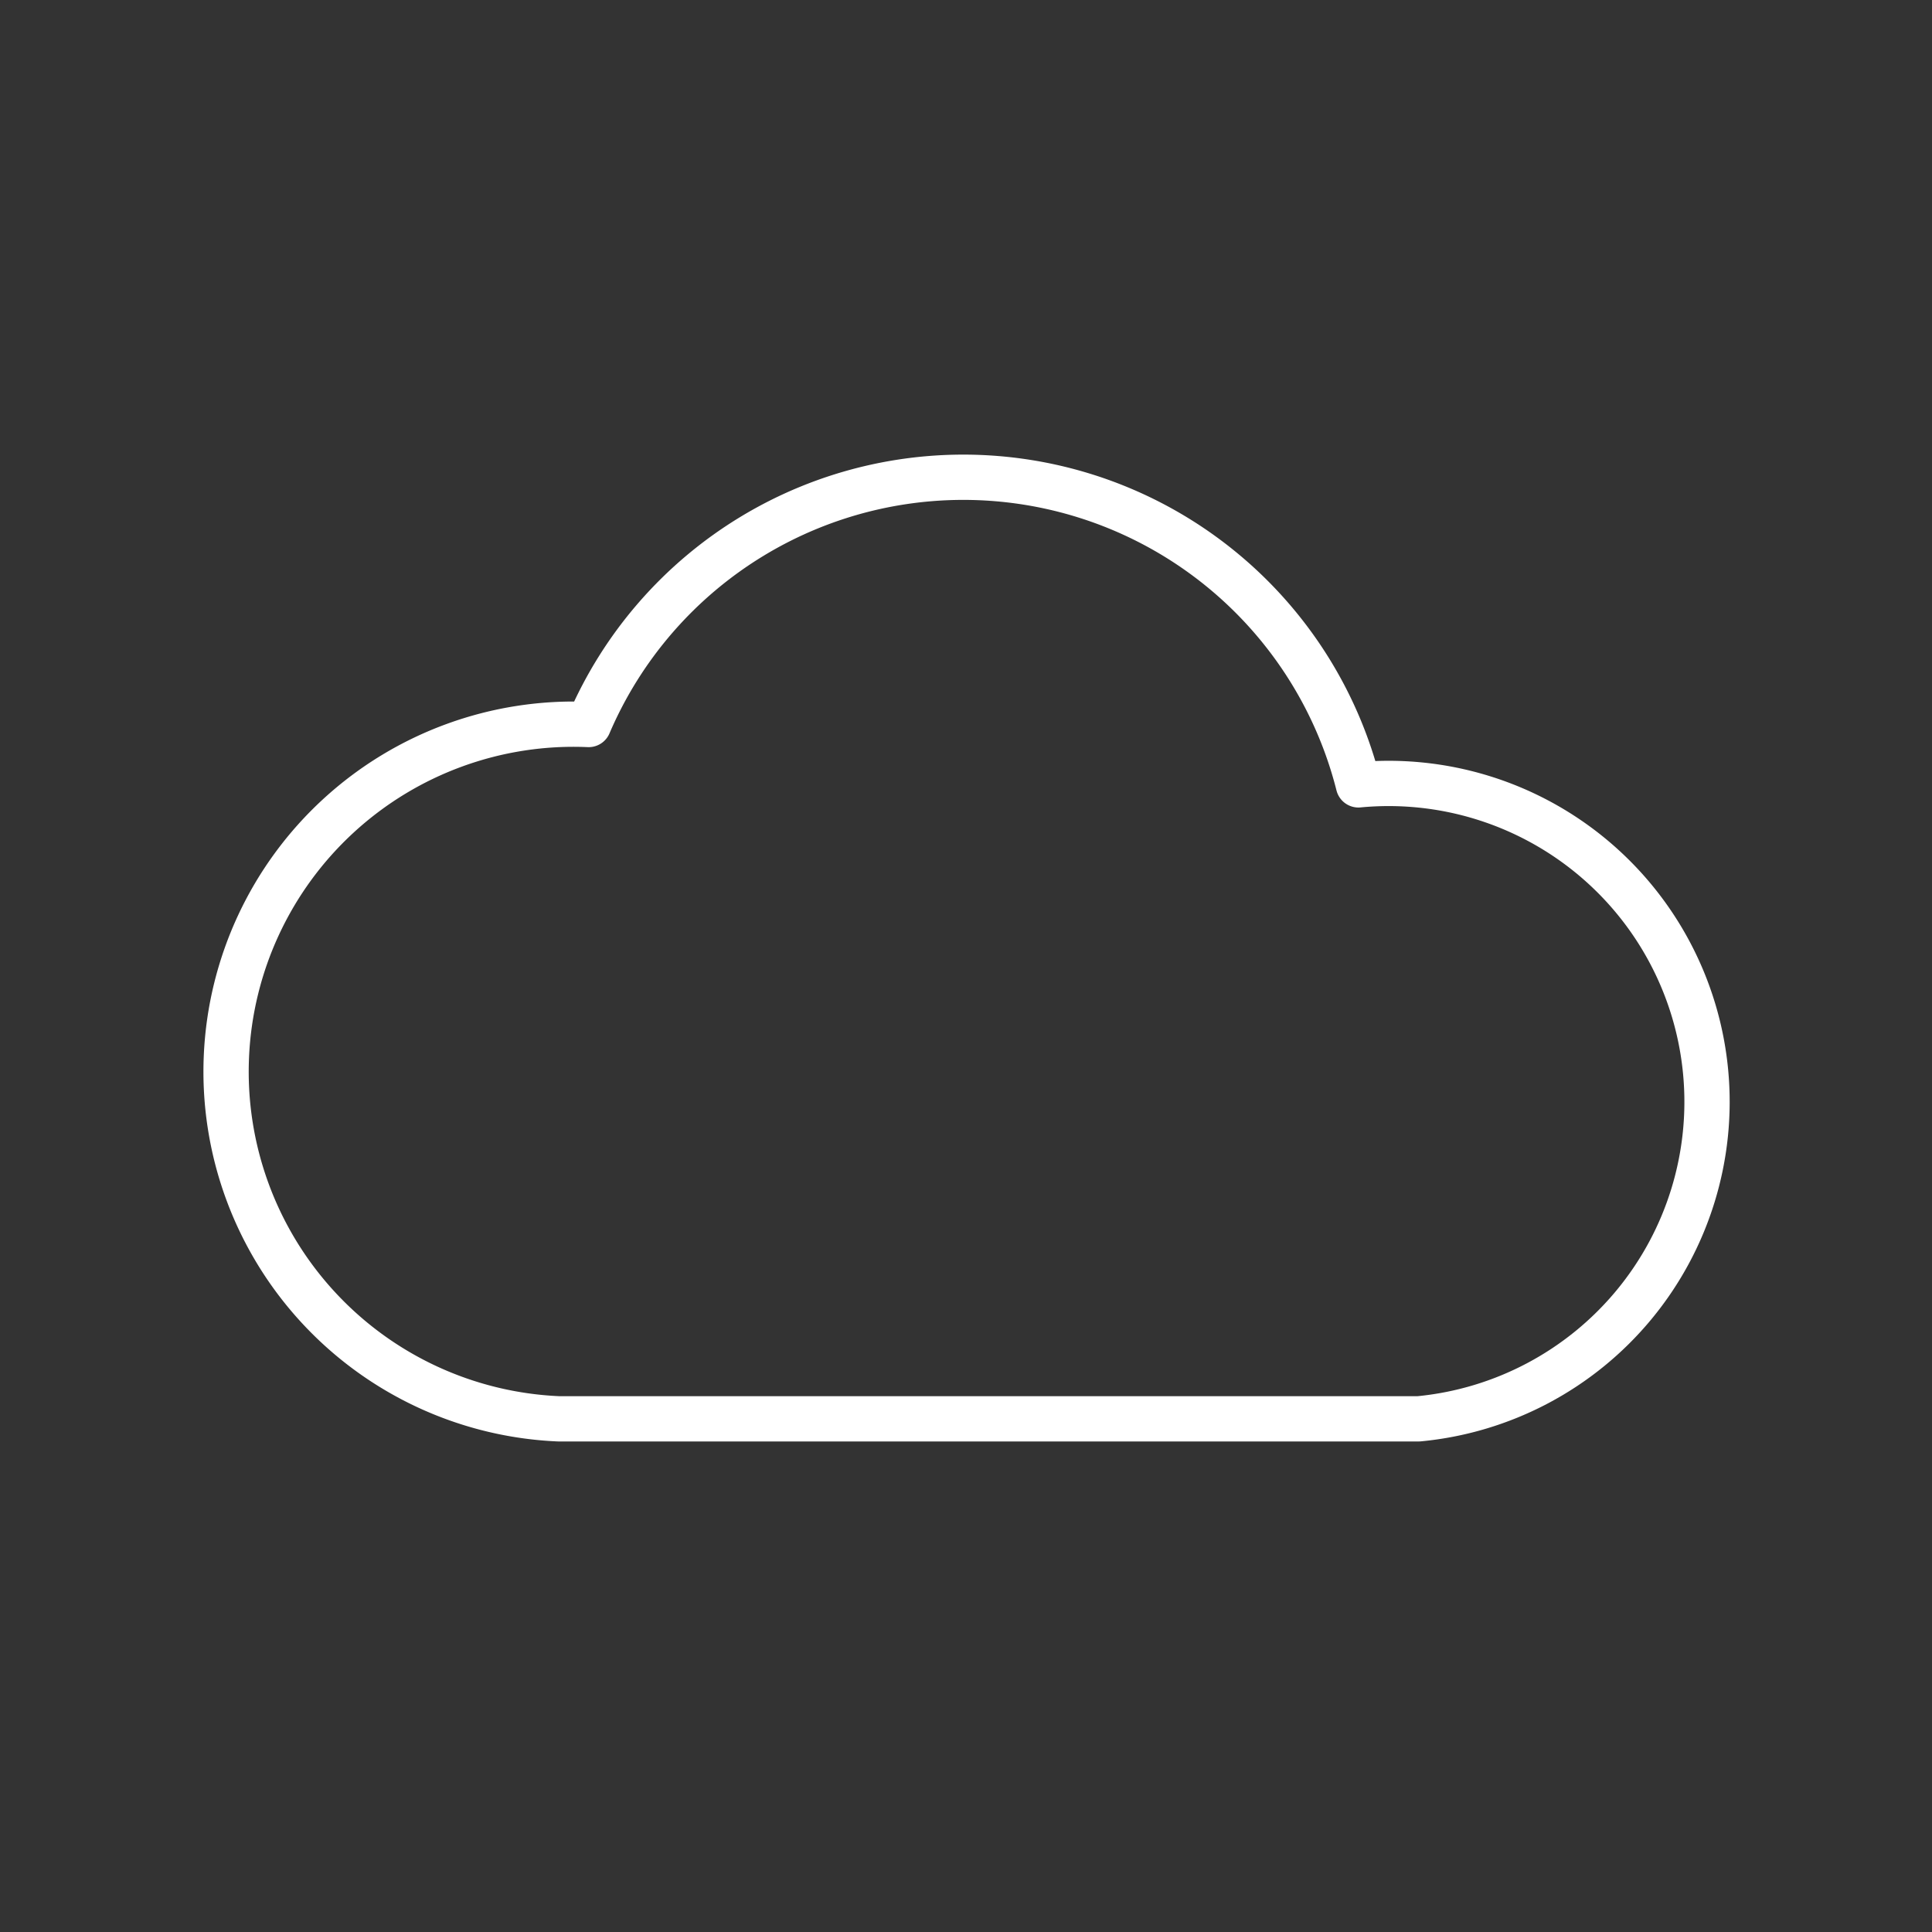 <svg xmlns="http://www.w3.org/2000/svg" viewBox="0 0 128 128" stroke-linejoin="round" stroke="#fff" fill="none" stroke-width="3"><rect x="0" y="0" width="128" height="128" fill="#333333" stroke="none"/><path d="m90 52a21 21 90 014 42H37a16 16 90 112-46 27 27 90 0151 4z"/></svg>
